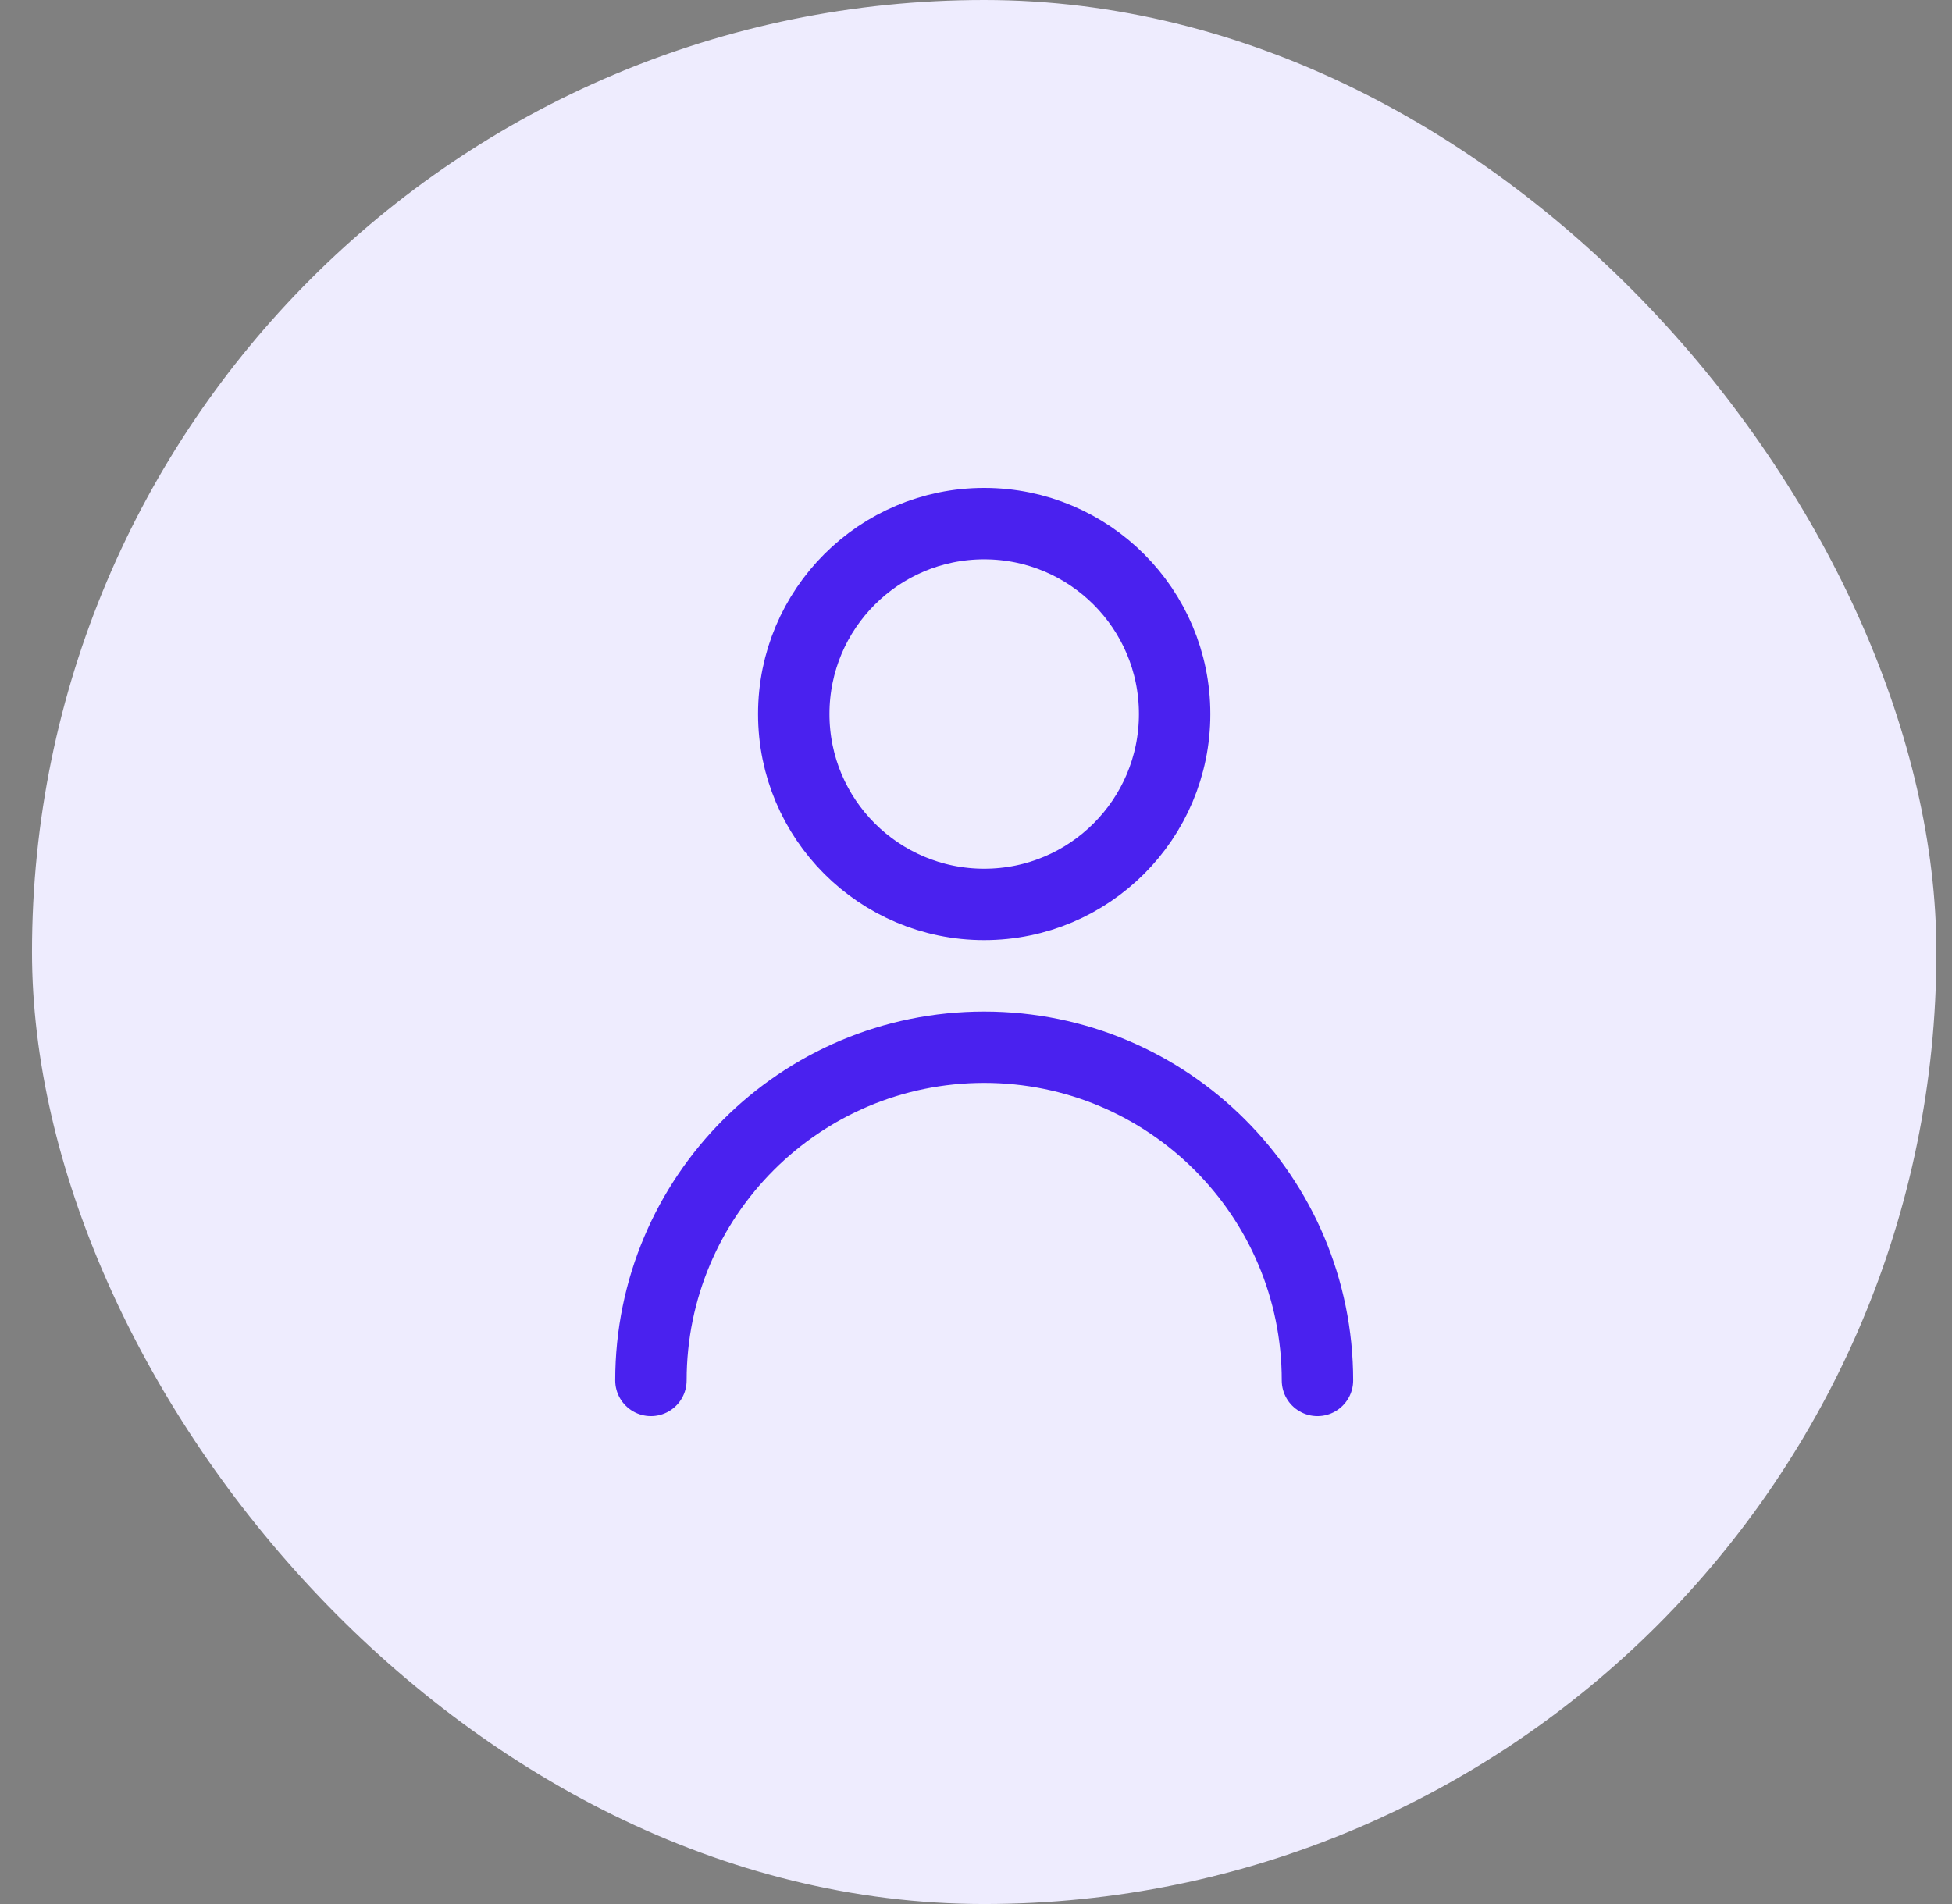 <svg width="41" height="40" viewBox="0 0 41 40" fill="none" xmlns="http://www.w3.org/2000/svg">
<rect x="0" y="0" width="41" height="40" fill="#808080" stroke="none"/>
<rect x="0.672" width="40" height="40" rx="20" fill="#EEECFE"/>
<path d="M13.672 29C13.672 25.134 16.806 22 20.672 22C24.538 22 27.672 25.134 27.672 29" stroke="#4A21EF" stroke-width="1.5" stroke-linecap="round" stroke-linejoin="round"/>
<path d="M20.672 19C22.881 19 24.672 17.209 24.672 15C24.672 12.791 22.881 11 20.672 11C18.463 11 16.672 12.791 16.672 15C16.672 17.209 18.463 19 20.672 19Z" stroke="#4A21EF" stroke-width="1.5" stroke-linecap="round" stroke-linejoin="round"/>
</svg>
